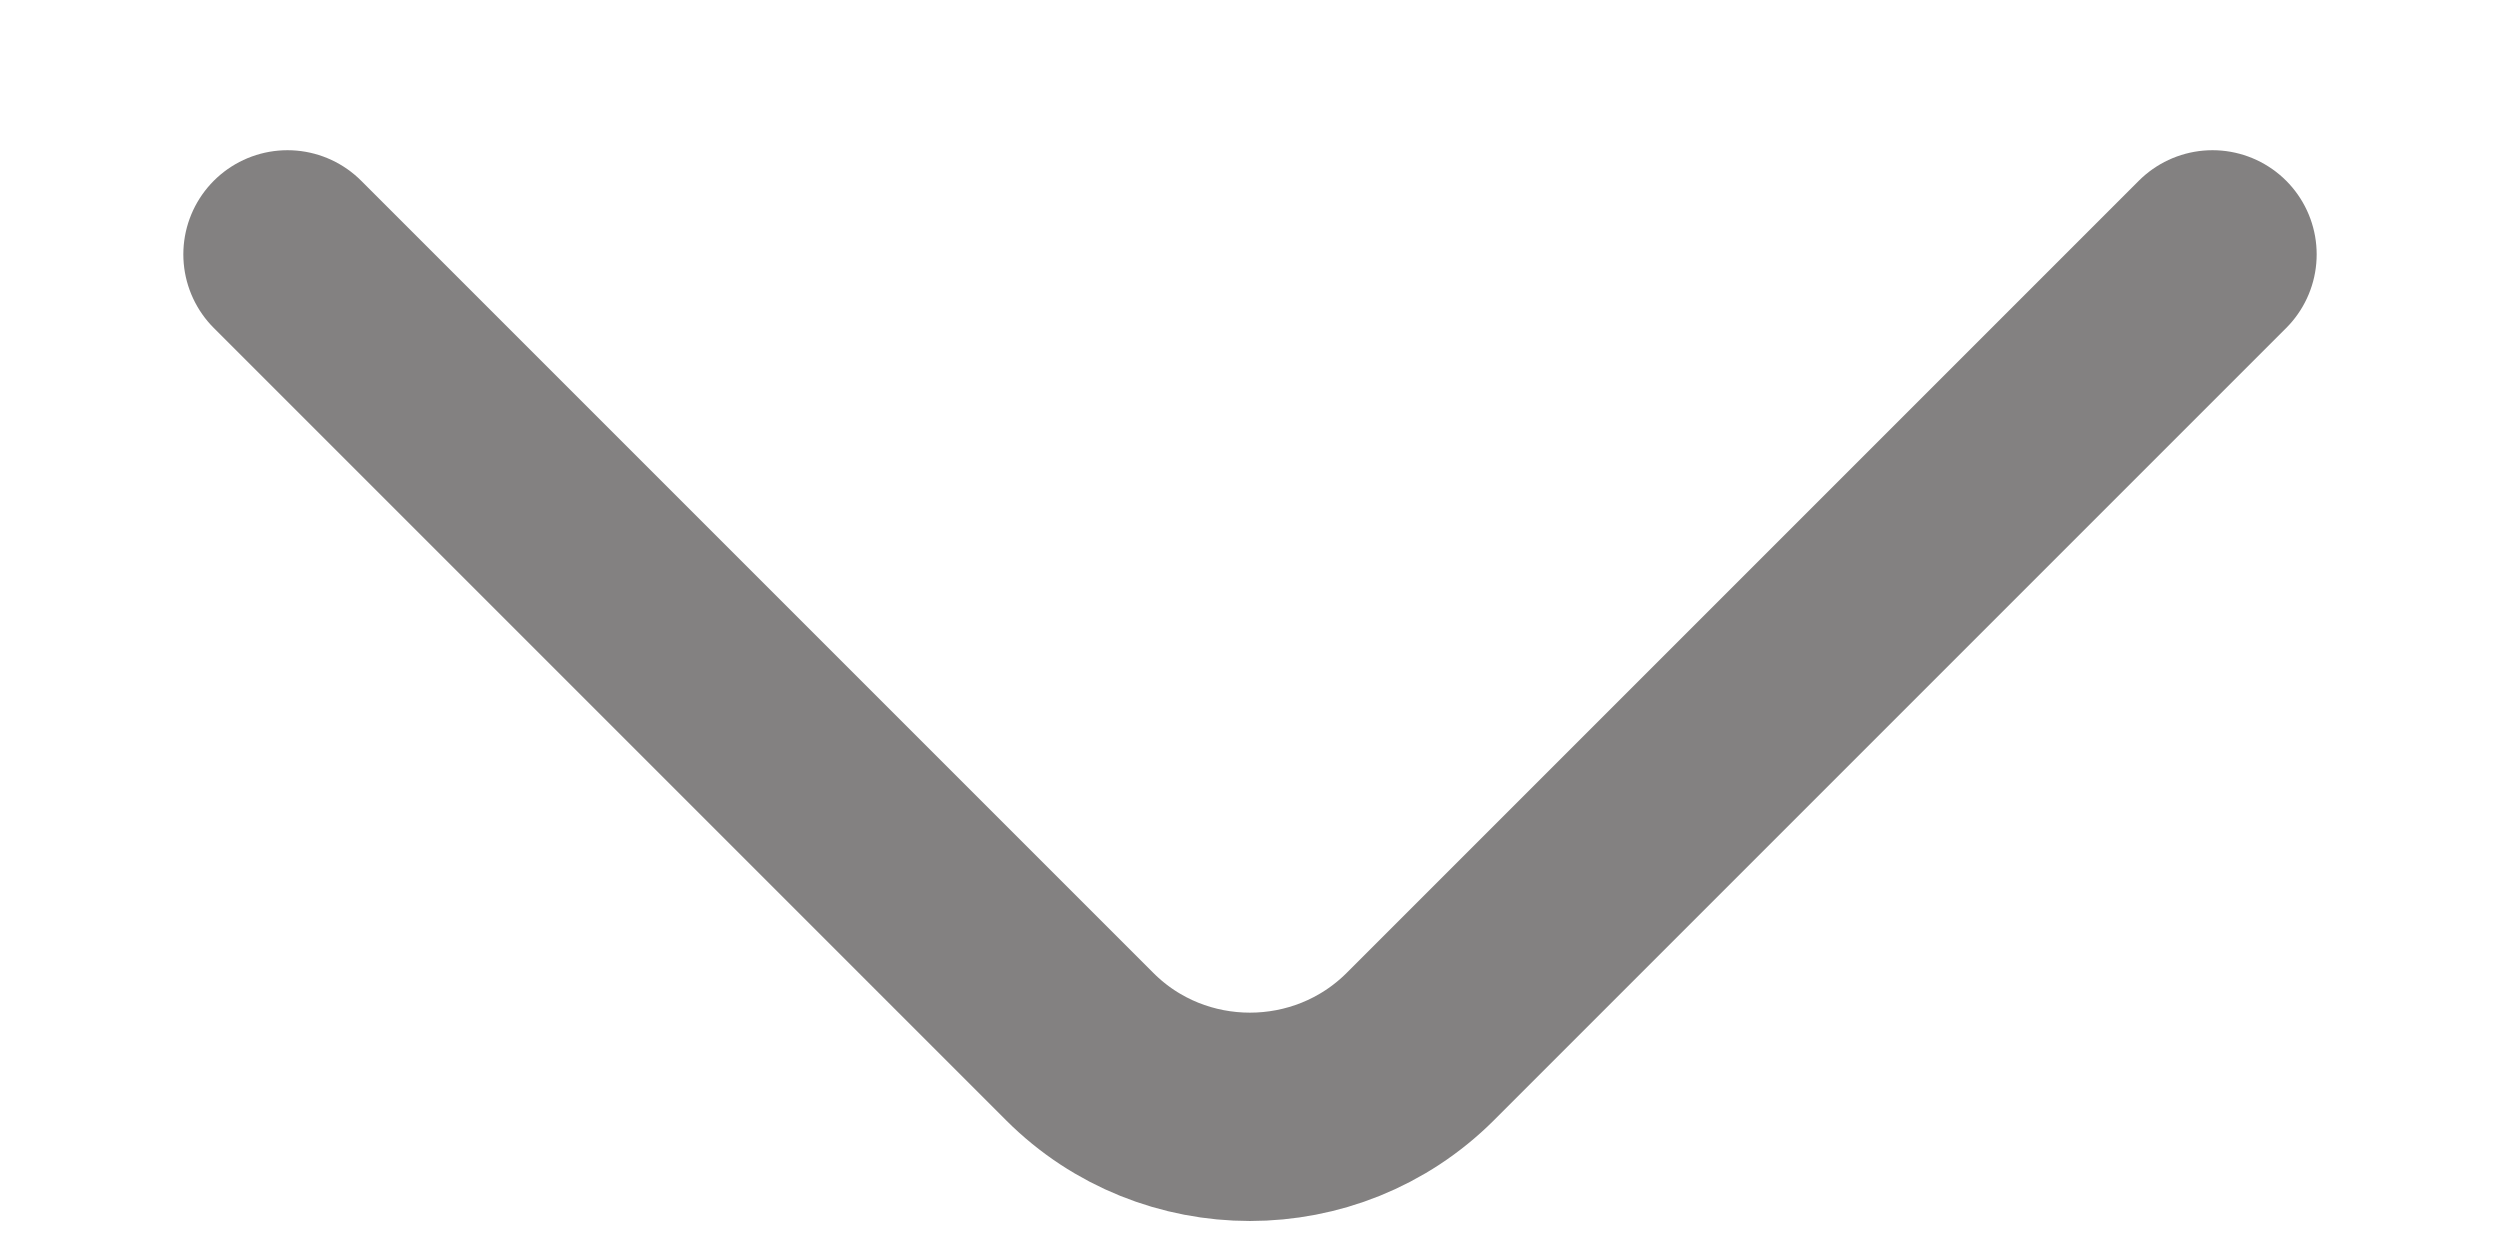 <svg width="12" height="6" viewBox="0 0 12 6" fill="none" xmlns="http://www.w3.org/2000/svg">
<path d="M10.62 1.221L6.817 5.024C6.367 5.473 5.632 5.473 5.183 5.024L1.38 1.221" stroke="#838181" stroke-miterlimit="10" stroke-linecap="round" stroke-linejoin="round"/>
</svg>